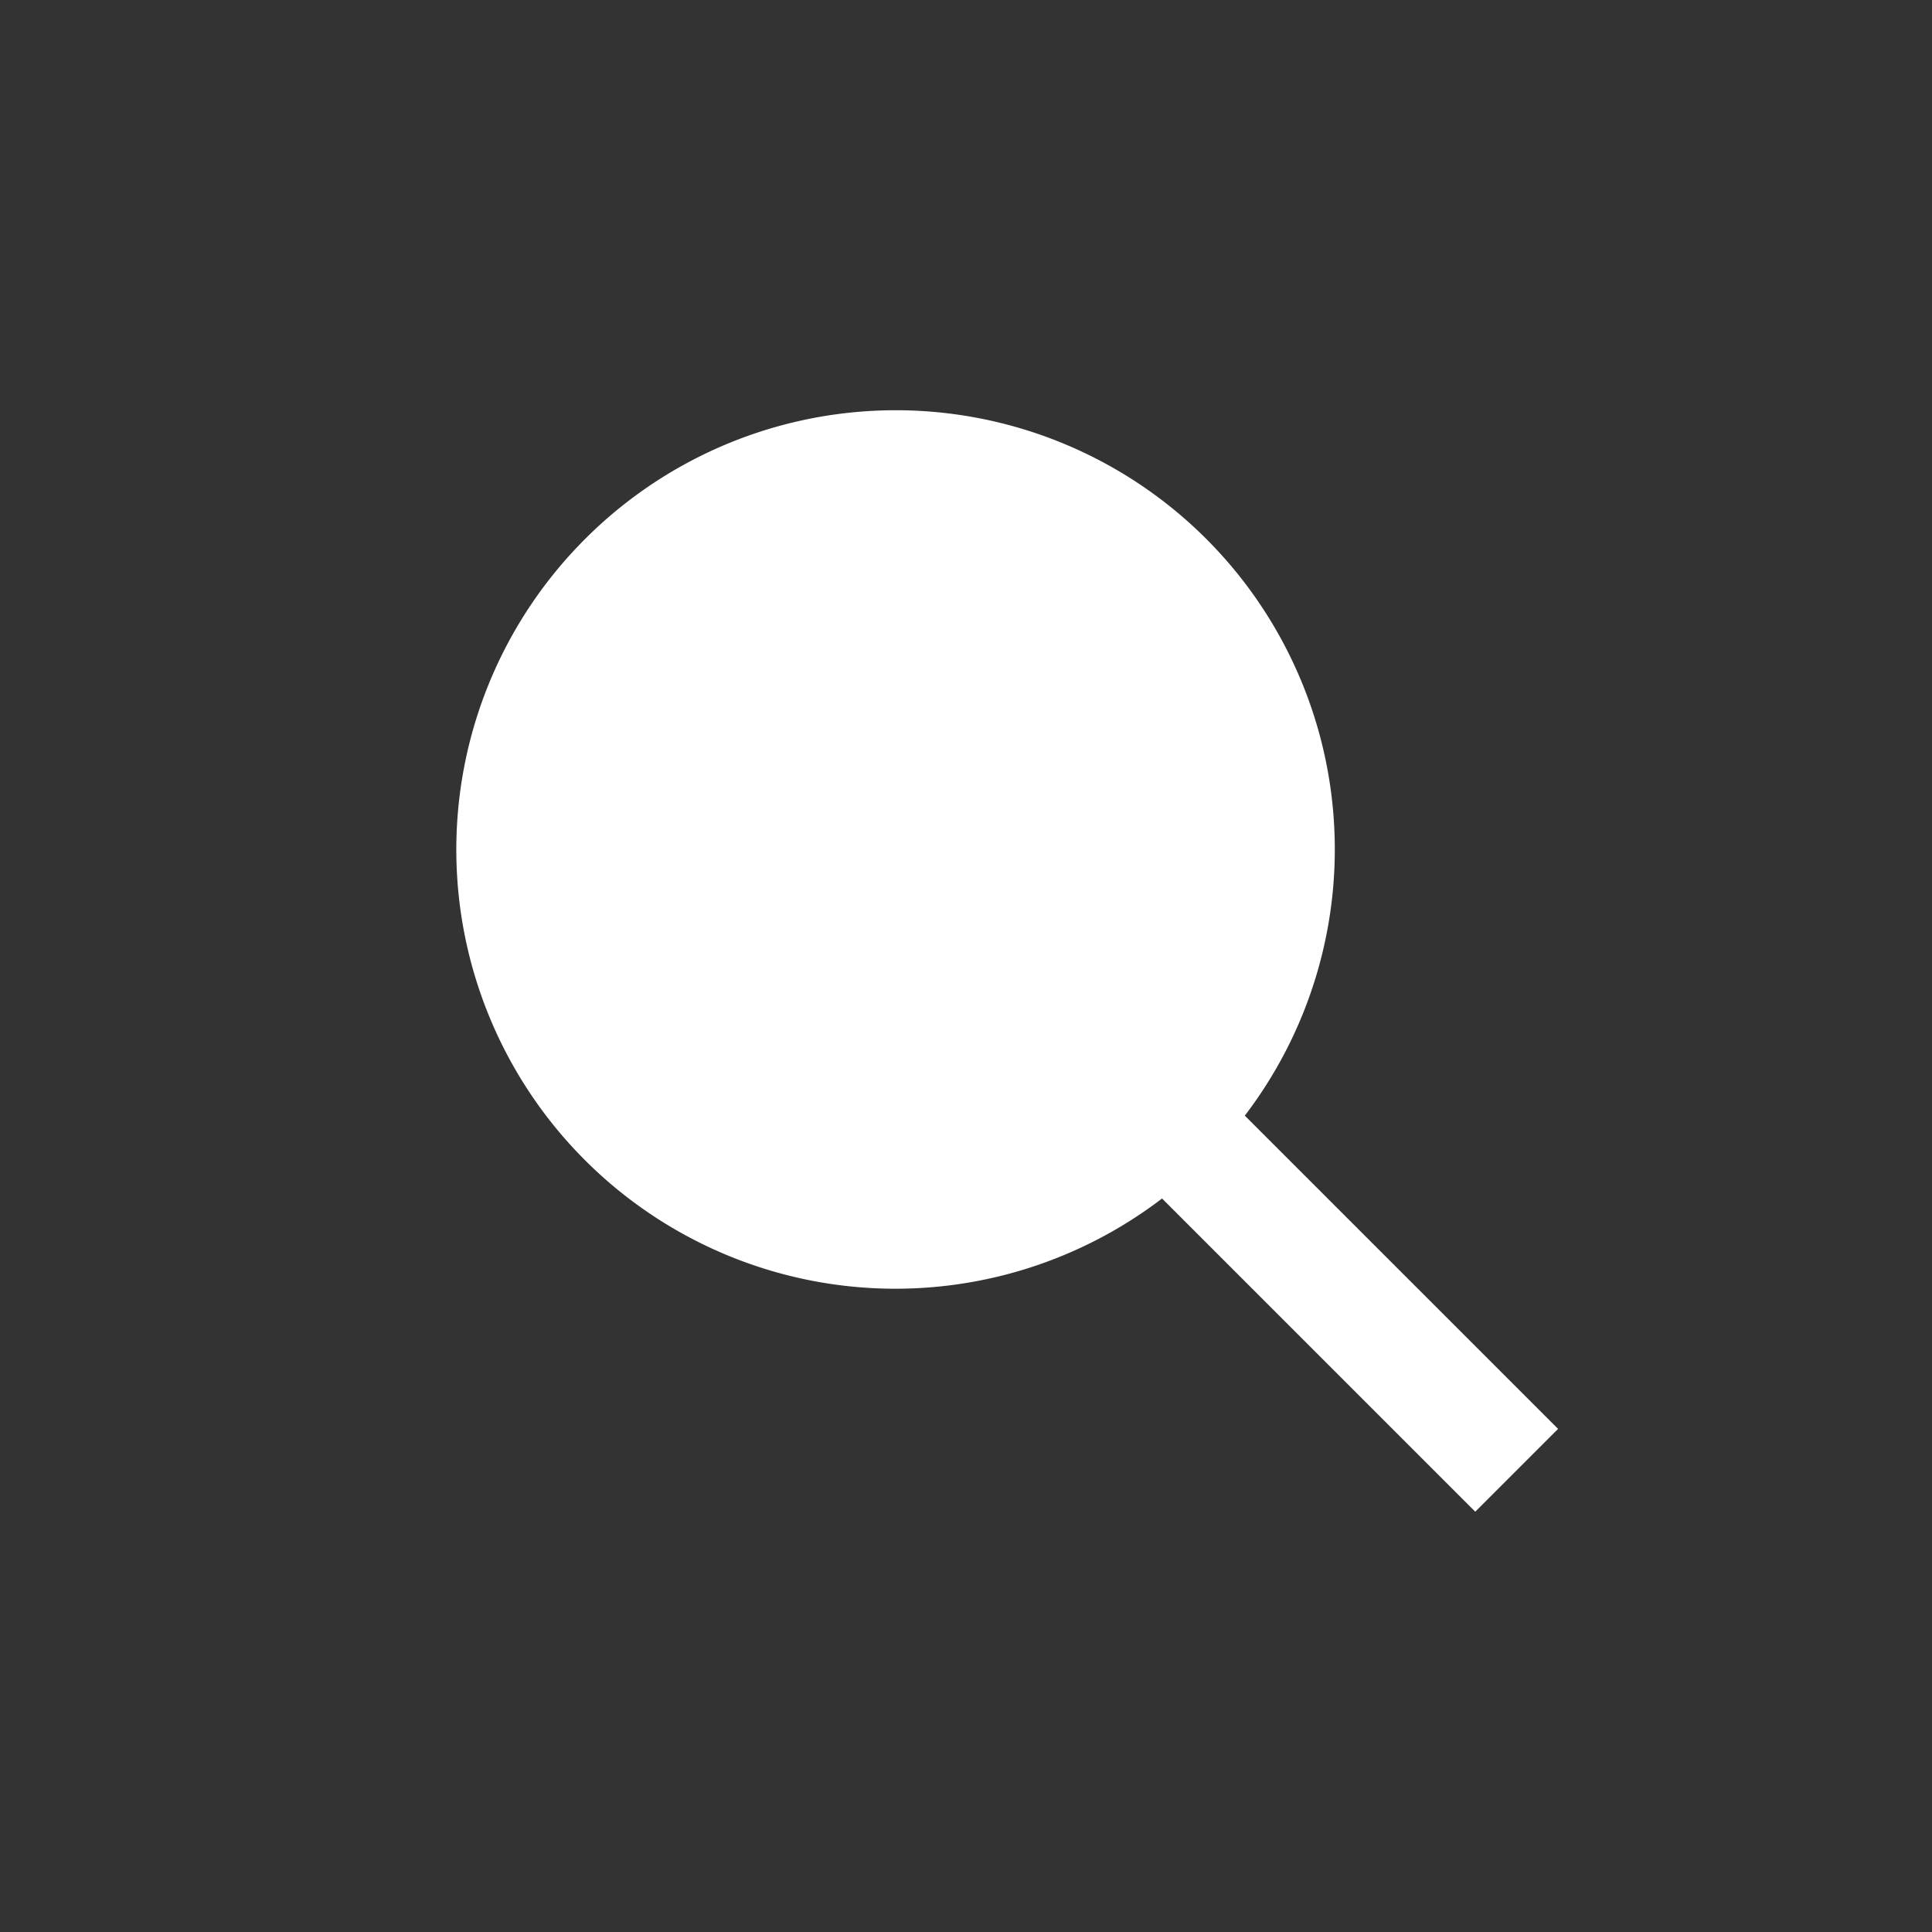 <svg xmlns="http://www.w3.org/2000/svg" width="22" height="22" fill="none" xmlnsV="https://vecta.io/nano"><rect width="100%" height="100%" fill="#333333" stroke="none"/><path fillRule="evenodd" d="M12.793 12.264a3.67 3.67 0 0 1-5.185 0 3.67 3.67 0 0 1 0-5.185 3.67 3.67 0 0 1 5.185 0 3.67 3.67 0 0 1 0 5.185zm.44 1.383a5 5 0 0 1-6.569-7.511 5 5 0 0 1 7.511 6.568l3.567 3.567-.943.943-3.567-3.567z" fill="#fff"/></svg>
